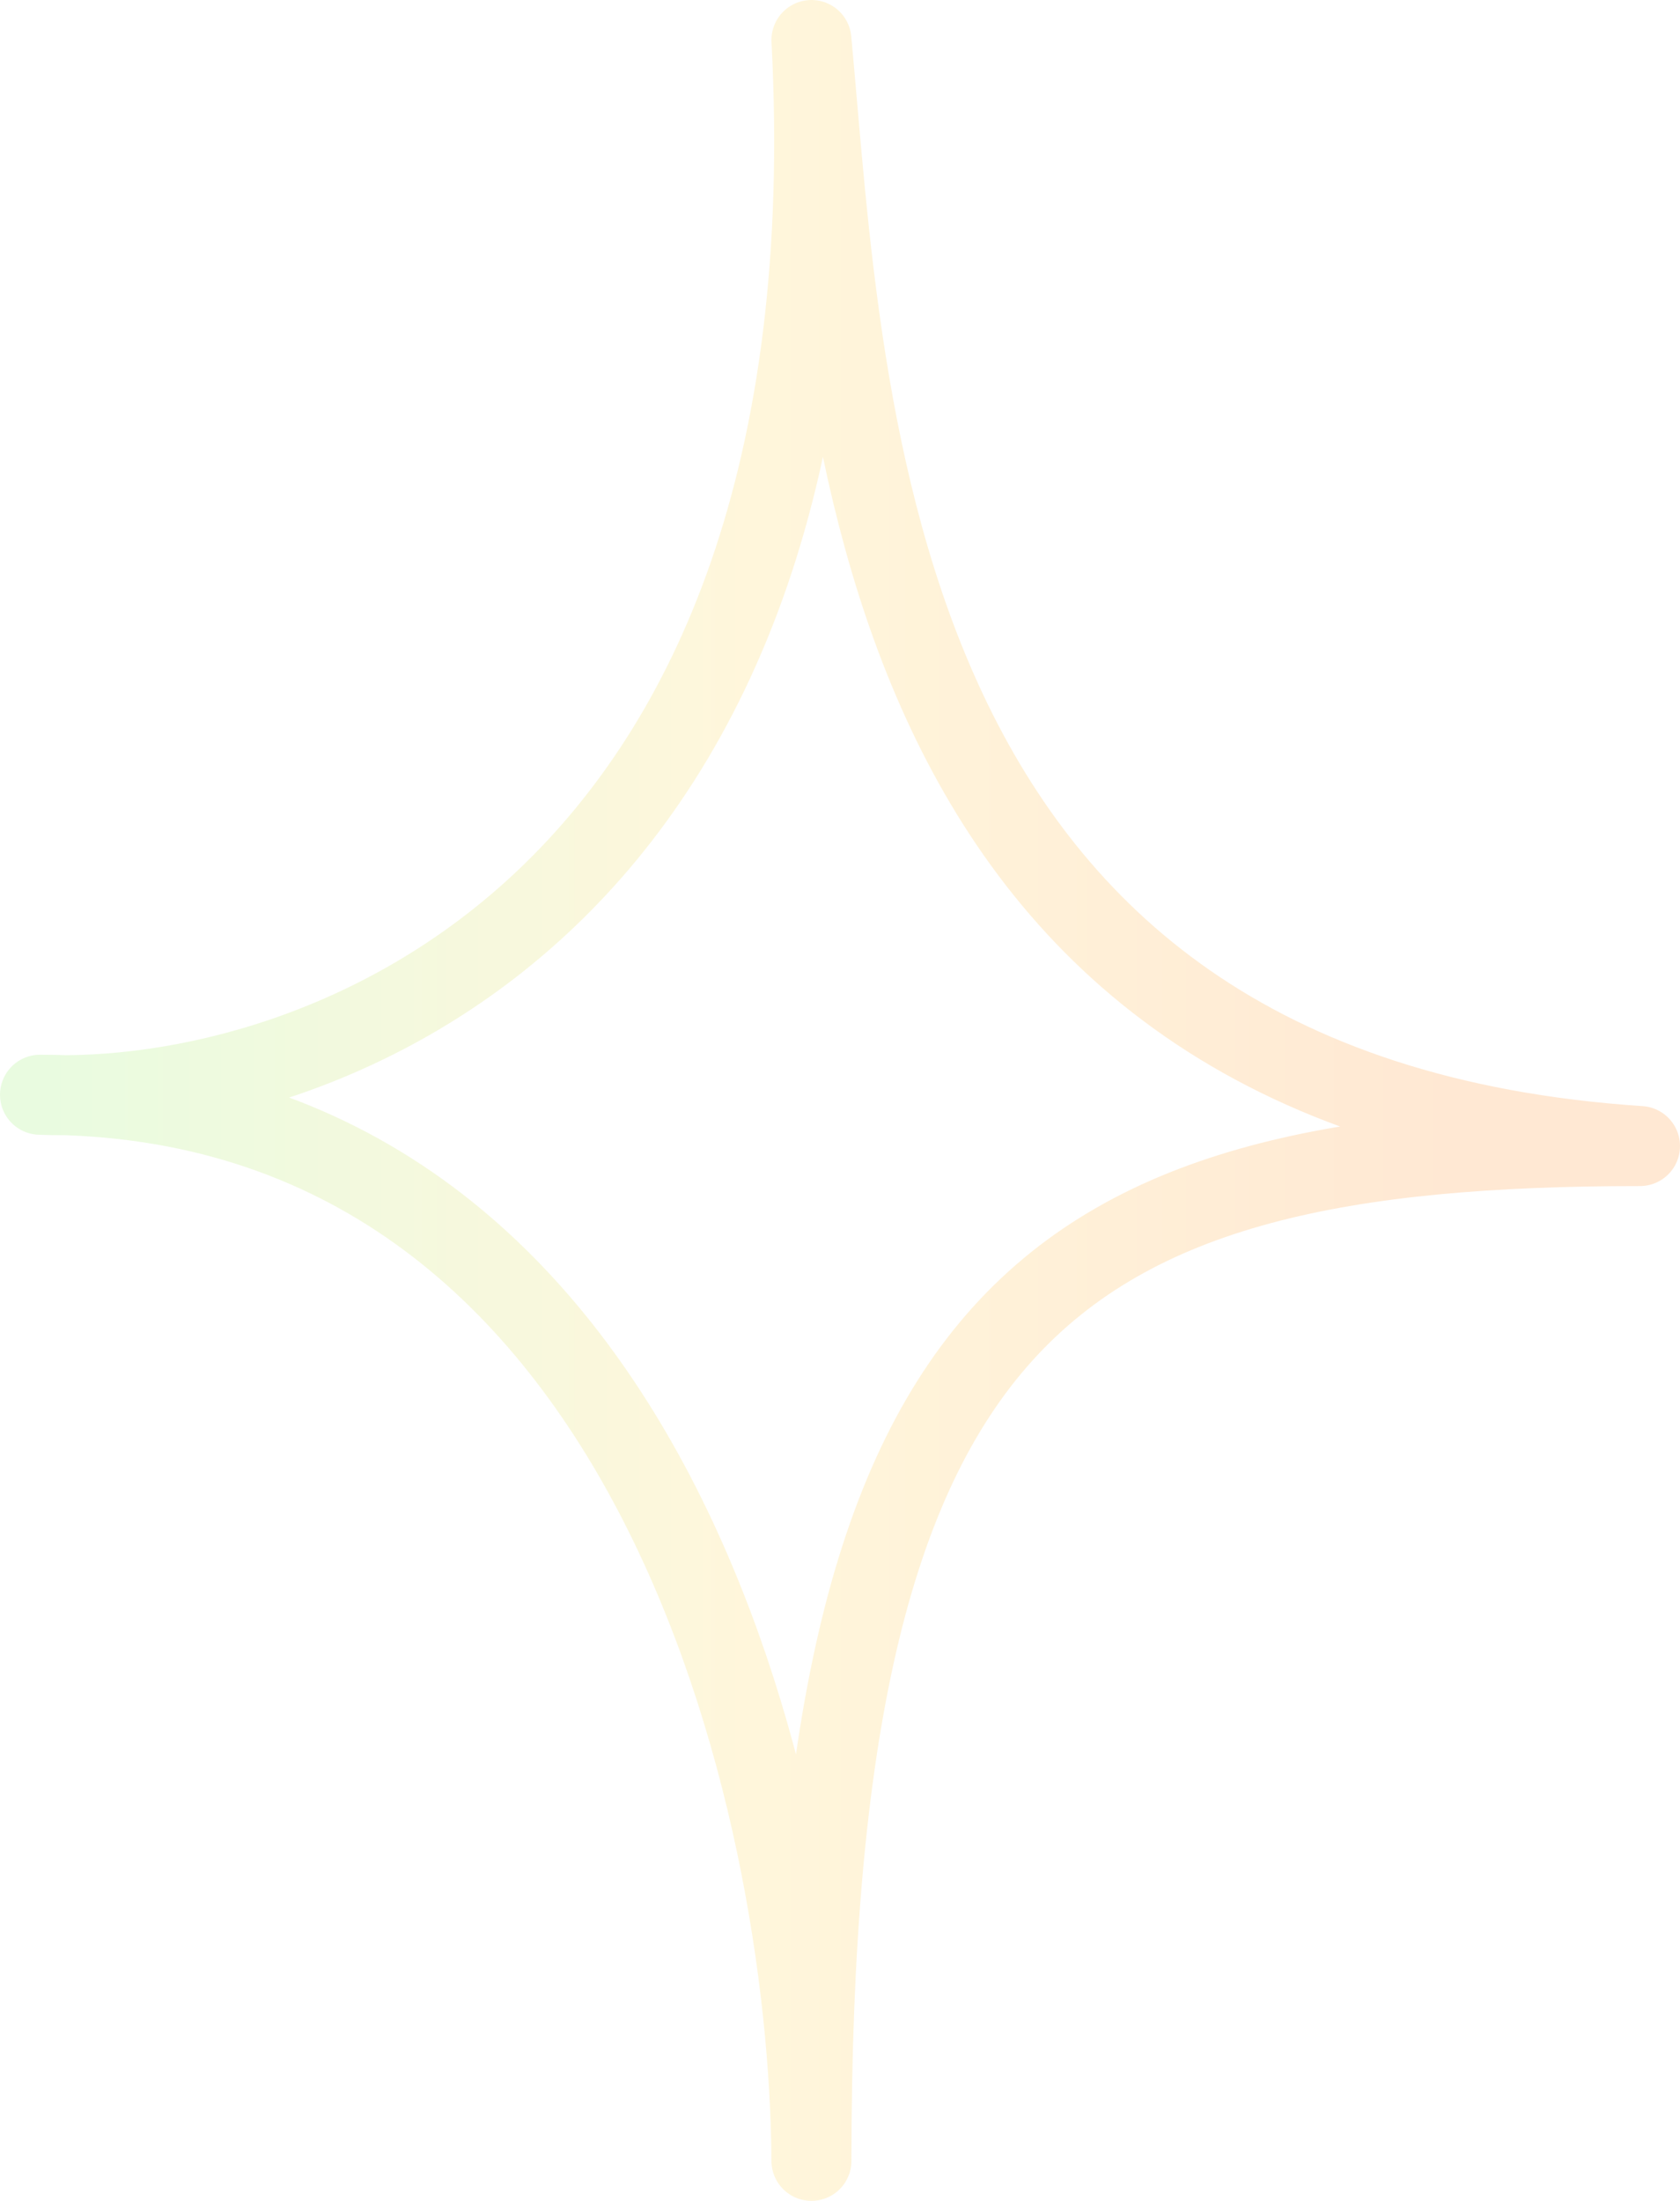 <svg width="42" height="55" viewBox="0 0 42 55" fill="none" xmlns="http://www.w3.org/2000/svg">
<path opacity="0.5" d="M1 27.358C7.905 27.642 21.429 22.77 20.286 1C21.143 10.213 21.571 27.358 41 28.64C26.143 28.64 20.286 32.686 20.286 54C20.238 45.119 16.314 27.358 1 27.358Z" stroke="url(#paint0_linear_60_2382)" stroke-opacity="0.7" stroke-width="2" stroke-linejoin="round"/>
<defs>
<linearGradient id="paint0_linear_60_2382" x1="36.251" y1="27.5" x2="1" y2="27.5" gradientUnits="userSpaceOnUse">
<stop stop-color="#FEBD81"/>
<stop offset="0.49" stop-color="#FFE598"/>
<stop offset="1" stop-color="#BFF4A6"/>
</linearGradient>
</defs>
</svg>
